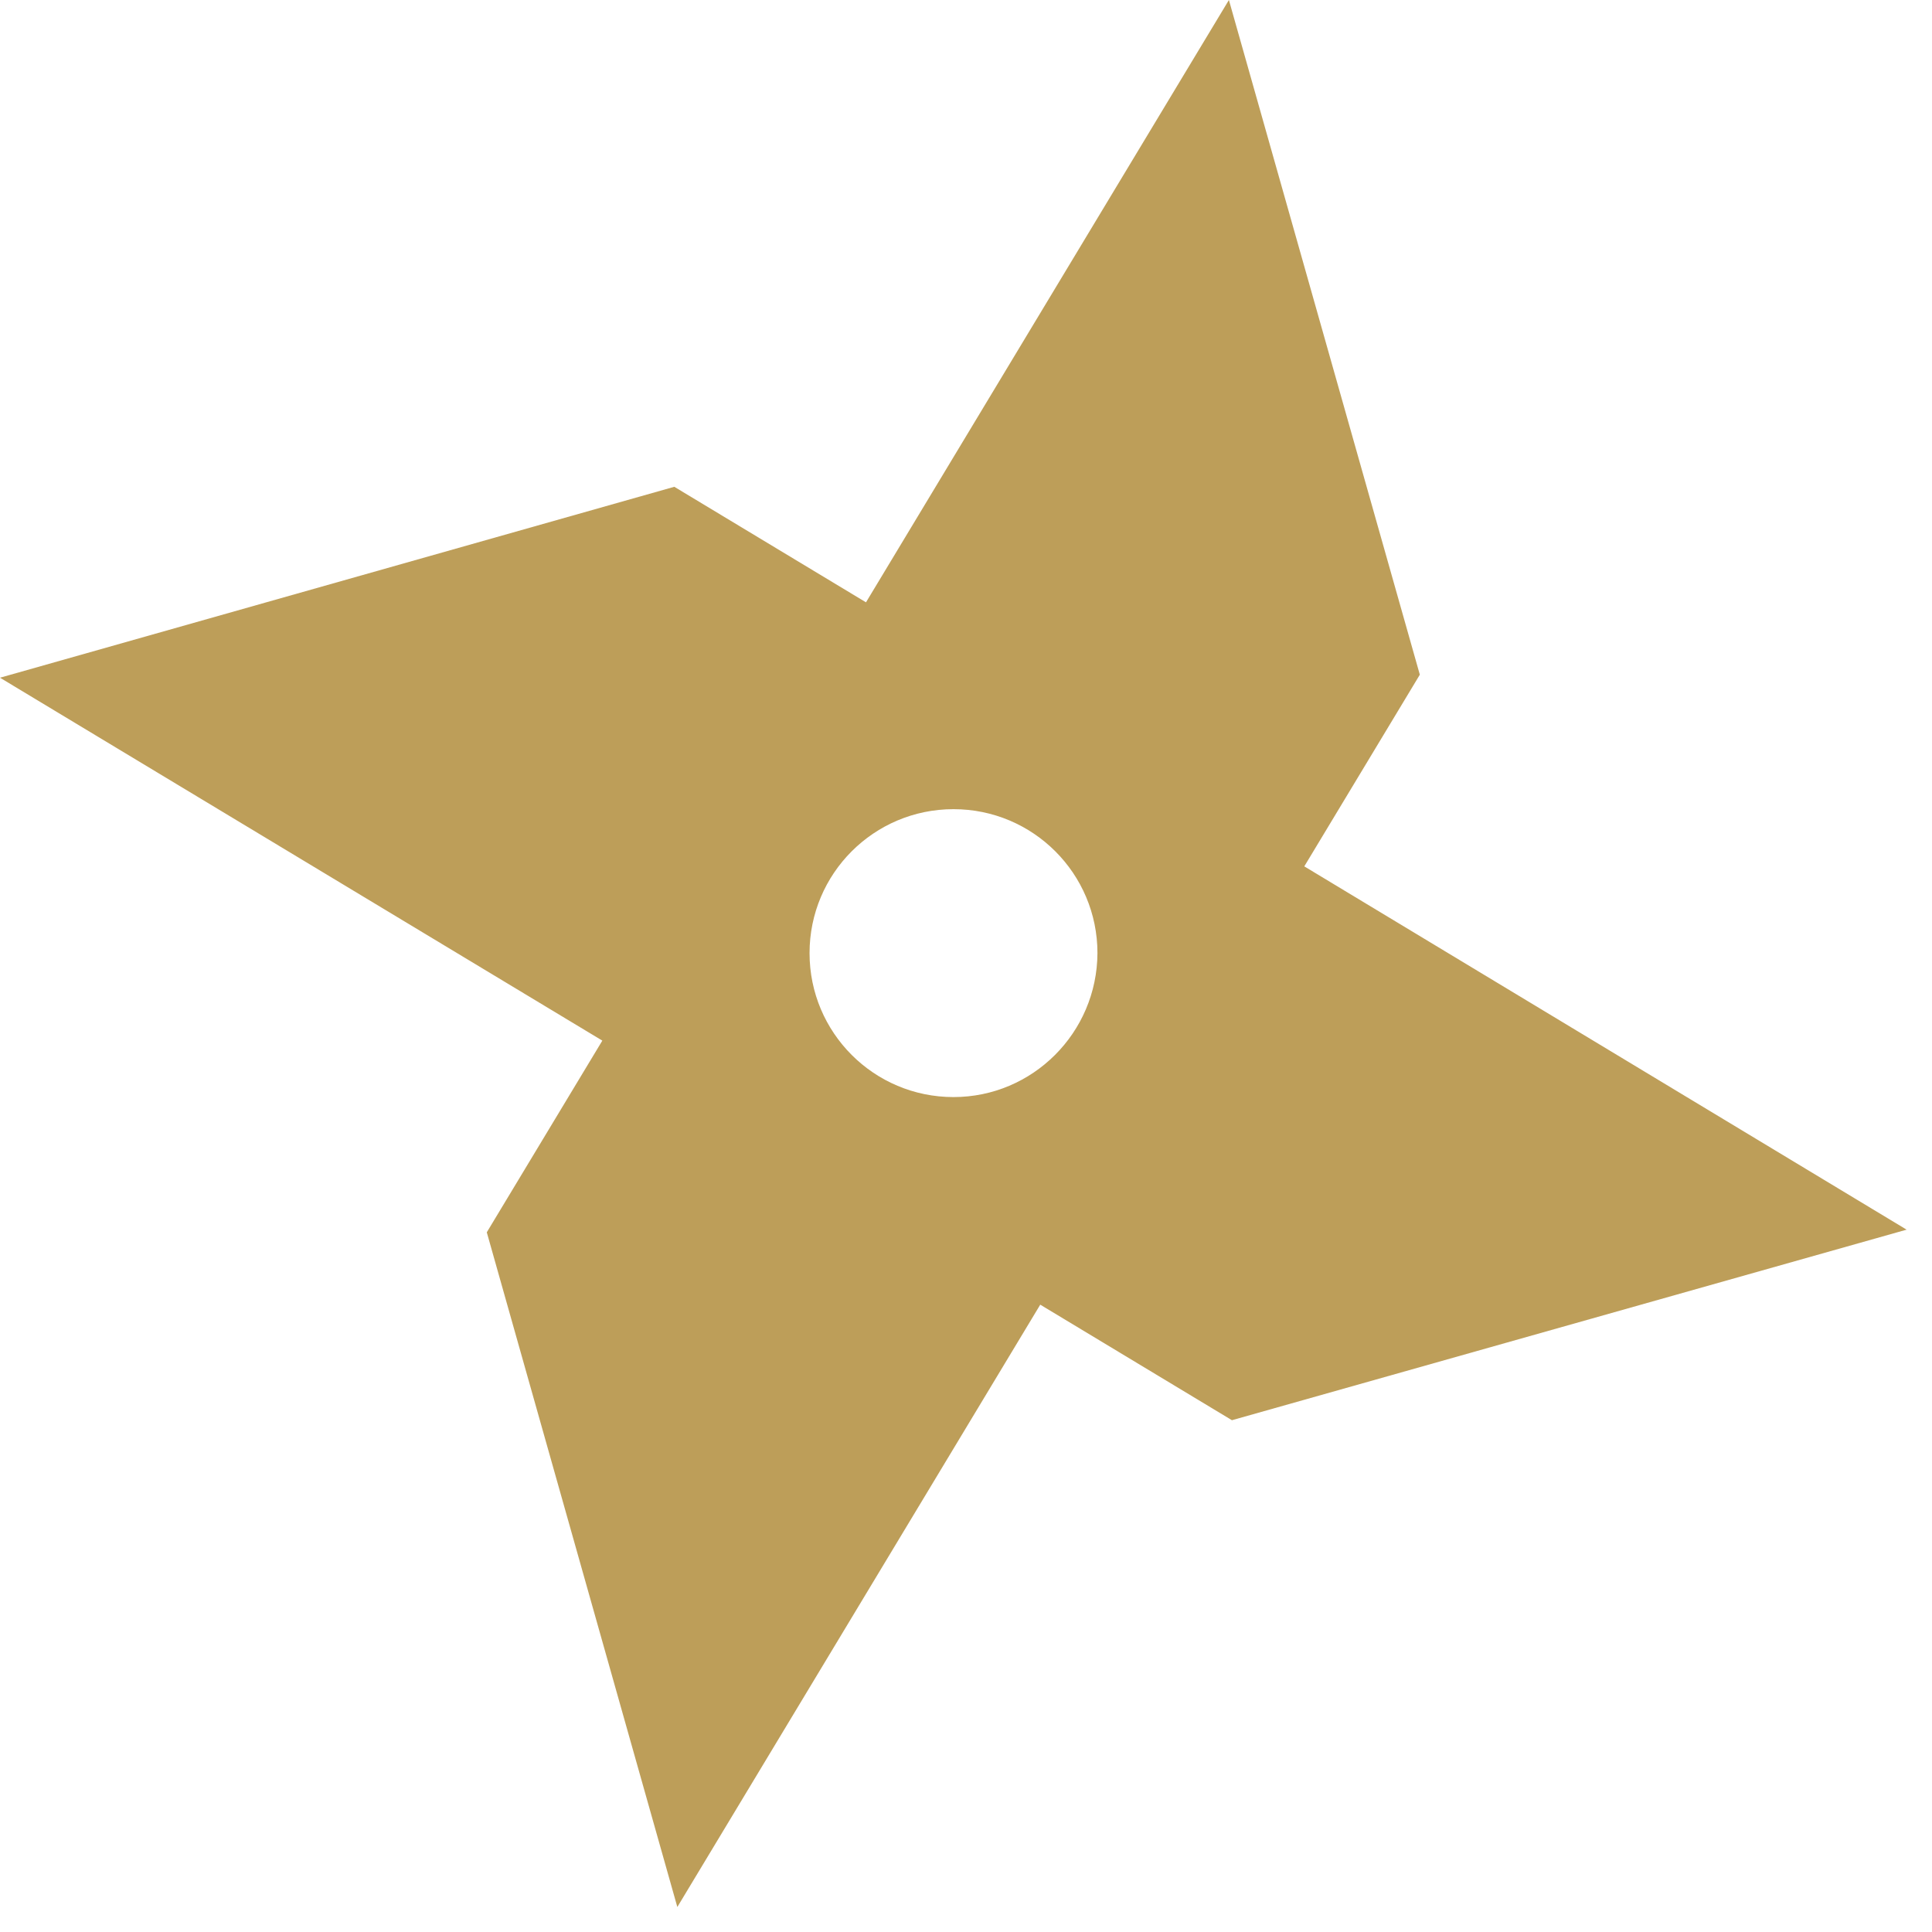 <svg width="51" height="51" viewBox="0 0 51 51" fill="none" xmlns="http://www.w3.org/2000/svg">
<path d="M34.43 22.87L37.48 17.81L32.44 6.10352e-05L22.86 15.9L17.8 12.85L6.10352e-05 17.89L15.9 27.47L12.85 32.53L17.88 50.34L27.46 34.44L32.52 37.49L50.33 32.46L34.43 22.87ZM25.17 28.96C23.07 28.96 21.37 27.26 21.37 25.16C21.37 23.06 23.07 21.36 25.17 21.36C27.27 21.36 28.97 23.06 28.97 25.16C28.96 27.26 27.26 28.96 25.17 28.96Z" fill="#bd9e59"/>
</svg>
